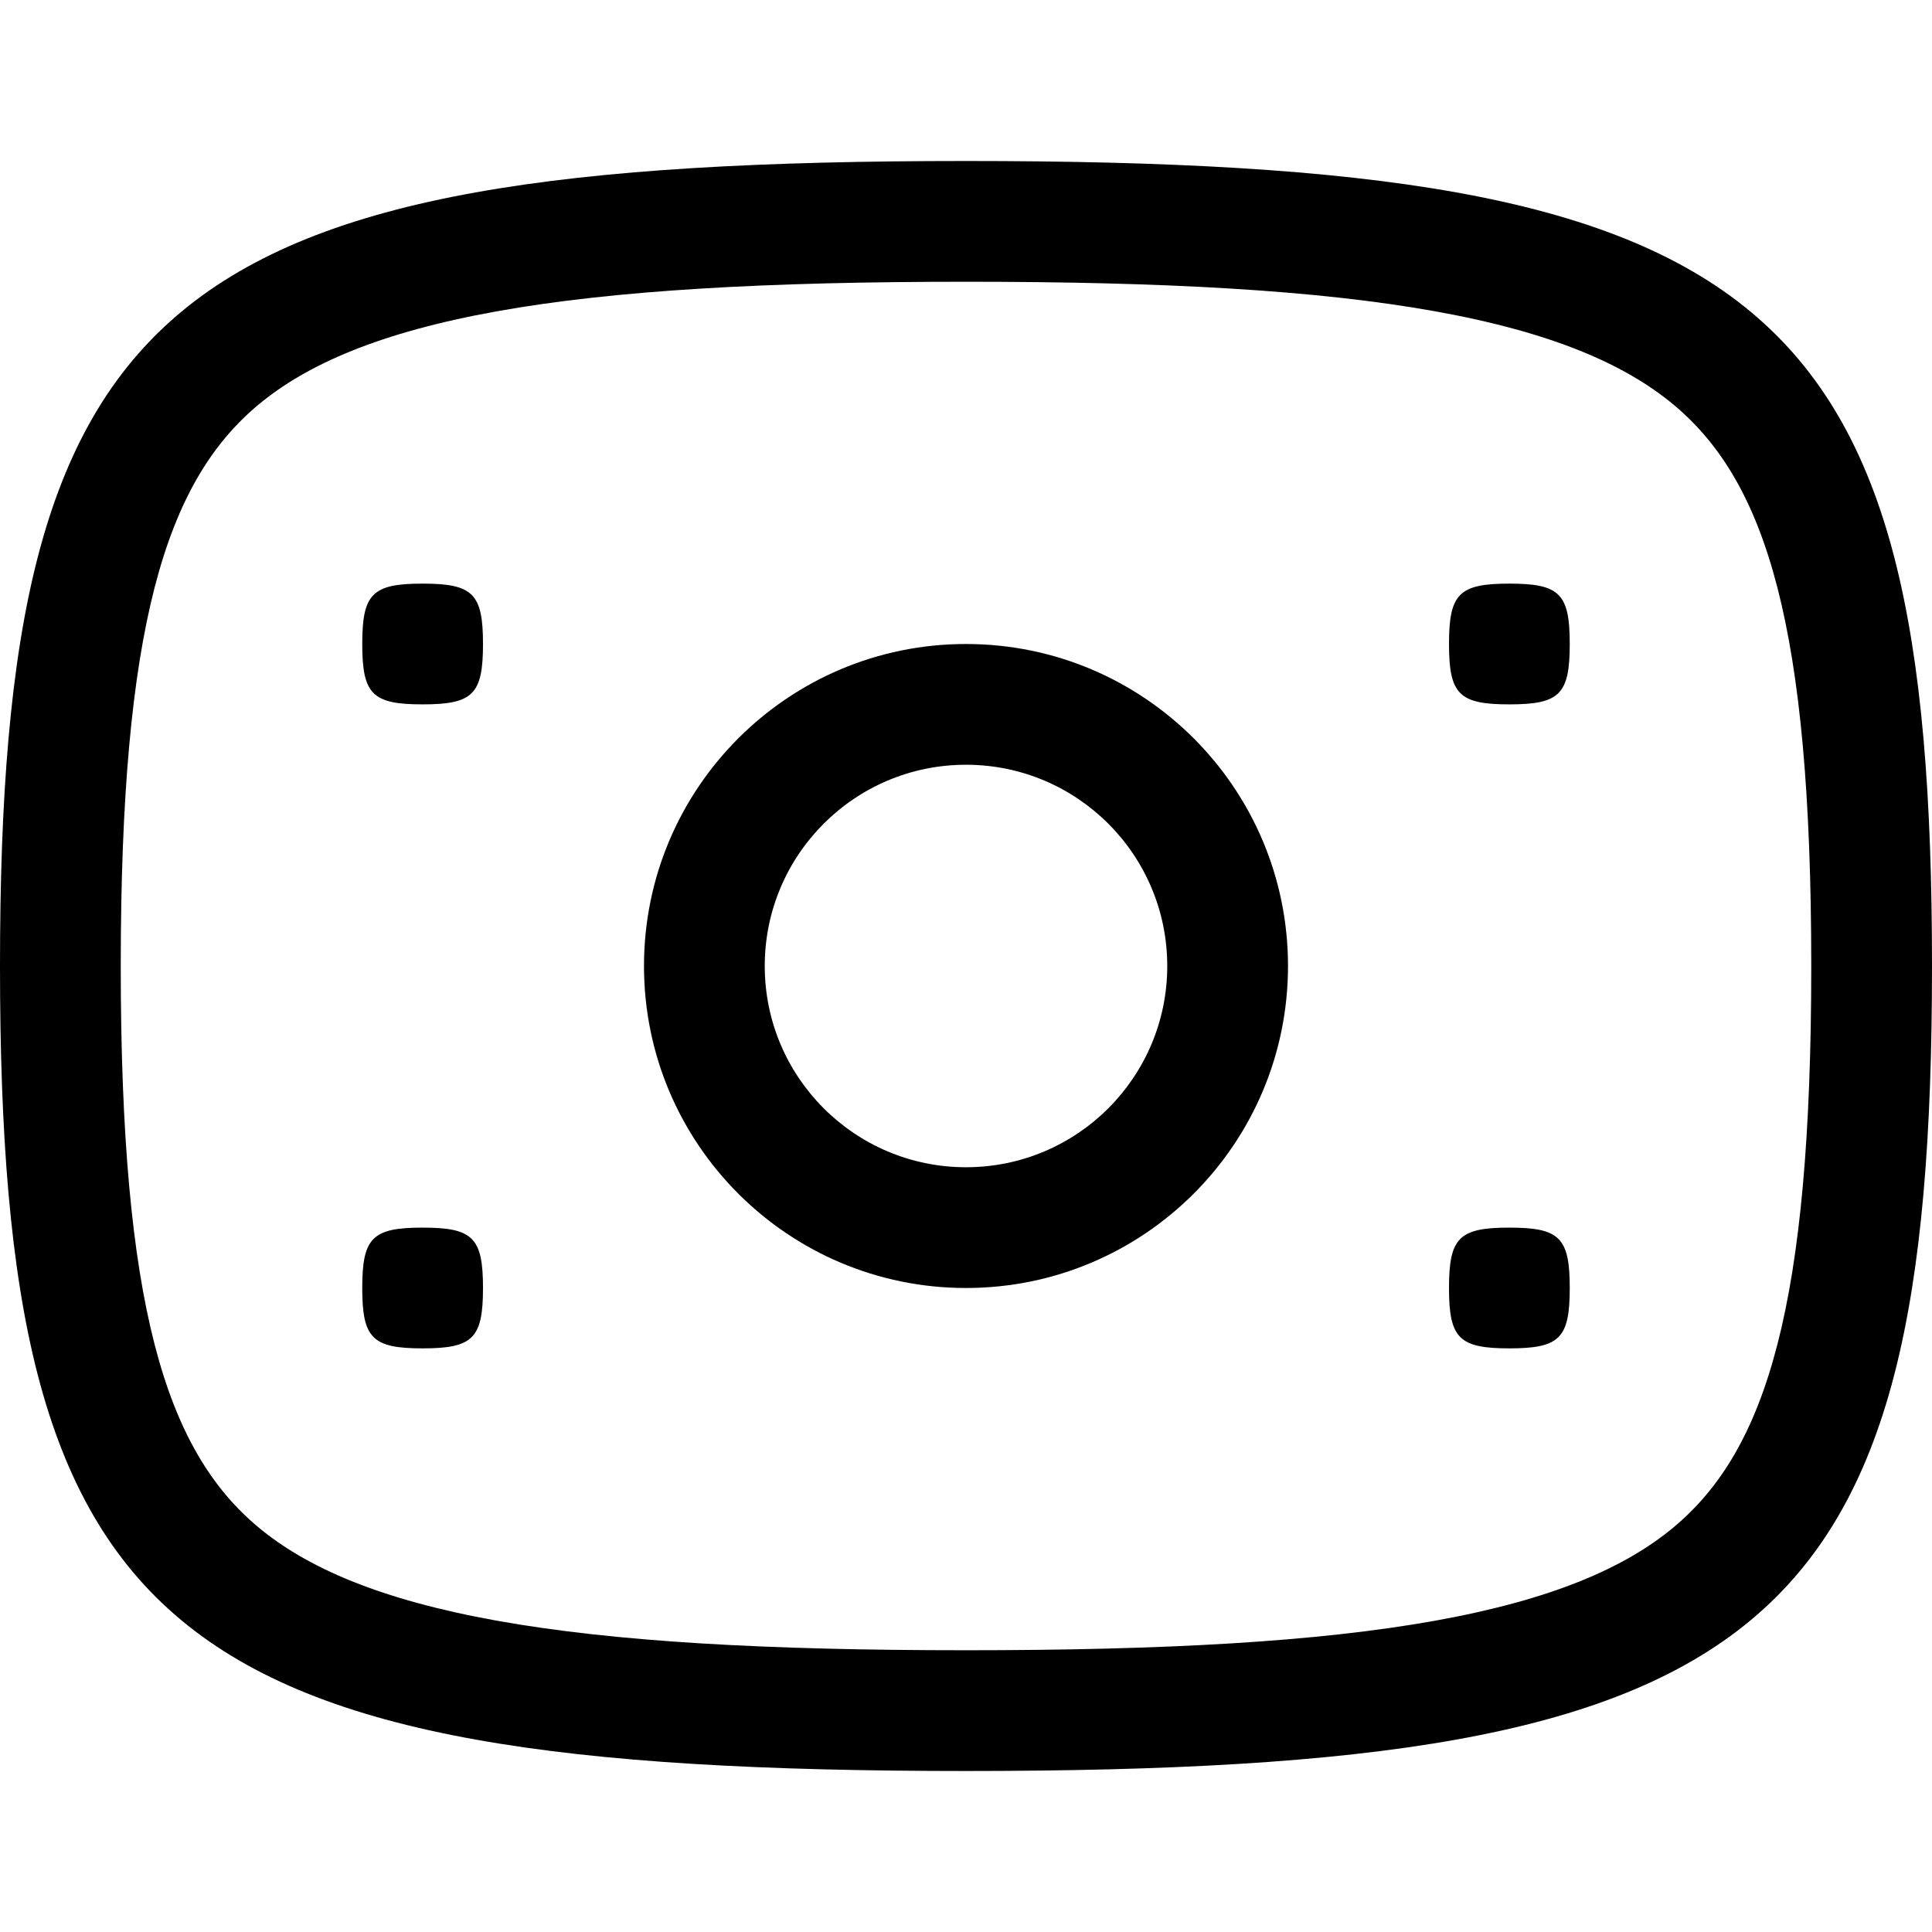 <svg width="256" height="256" viewBox="0 0 256 256" fill="none" xmlns="http://www.w3.org/2000/svg">
<path d="M56 162.666C62.667 162.666 64 164 64 170.666C64 177.333 62.667 178.666 56 178.666C49.333 178.666 48 177.333 48 170.666C48 164 49.333 162.666 56 162.666Z" fill="black"/>
<path d="M200 162.666C206.667 162.666 208 164 208 170.666C208 177.333 206.667 178.666 200 178.666C193.333 178.666 192 177.333 192 170.666C192 164 193.333 162.666 200 162.666Z" fill="black"/>
<path fill-rule="evenodd" clip-rule="evenodd" d="M128 85.333C151.564 85.333 170.667 104.436 170.667 128C170.667 151.564 151.564 170.666 128 170.666C104.436 170.666 85.333 151.564 85.333 128C85.333 104.436 104.436 85.333 128 85.333ZM128 101.333C113.272 101.333 101.333 113.272 101.333 128C101.333 142.727 113.272 154.666 128 154.666C142.728 154.666 154.667 142.727 154.667 128C154.667 113.272 142.728 101.333 128 101.333Z" fill="black"/>
<path d="M56 77.333C62.667 77.333 64 78.666 64 85.333C64 92 62.667 93.333 56 93.333C49.333 93.333 48 92 48 85.333C48 78.666 49.333 77.333 56 77.333Z" fill="black"/>
<path d="M200 77.333C206.667 77.333 208 78.666 208 85.333C208 92 206.667 93.333 200 93.333C193.333 93.333 192 92 192 85.333C192 78.666 193.333 77.333 200 77.333Z" fill="black"/>
<path fill-rule="evenodd" clip-rule="evenodd" d="M128 21.333C234.667 21.333 256 39.111 256 128C256 216.889 234.667 234.666 128 234.666C21.333 234.666 0 216.889 0 128C0 39.111 21.333 21.333 128 21.333ZM128 37.333C101.594 37.333 81.403 38.451 65.833 41.25C50.296 44.042 40.635 48.295 34.24 53.625C21.889 63.918 16 83.122 16 128C16 172.877 21.889 192.081 34.24 202.375C40.635 207.704 50.296 211.957 65.833 214.75C81.403 217.548 101.594 218.666 128 218.666C154.406 218.666 174.597 217.548 190.167 214.75C205.704 211.957 215.365 207.704 221.76 202.375C234.111 192.081 240 172.877 240 128C240 83.122 234.111 63.918 221.76 53.625C215.365 48.295 205.704 44.042 190.167 41.25C174.597 38.451 154.406 37.333 128 37.333Z" fill="black"/>
</svg>
